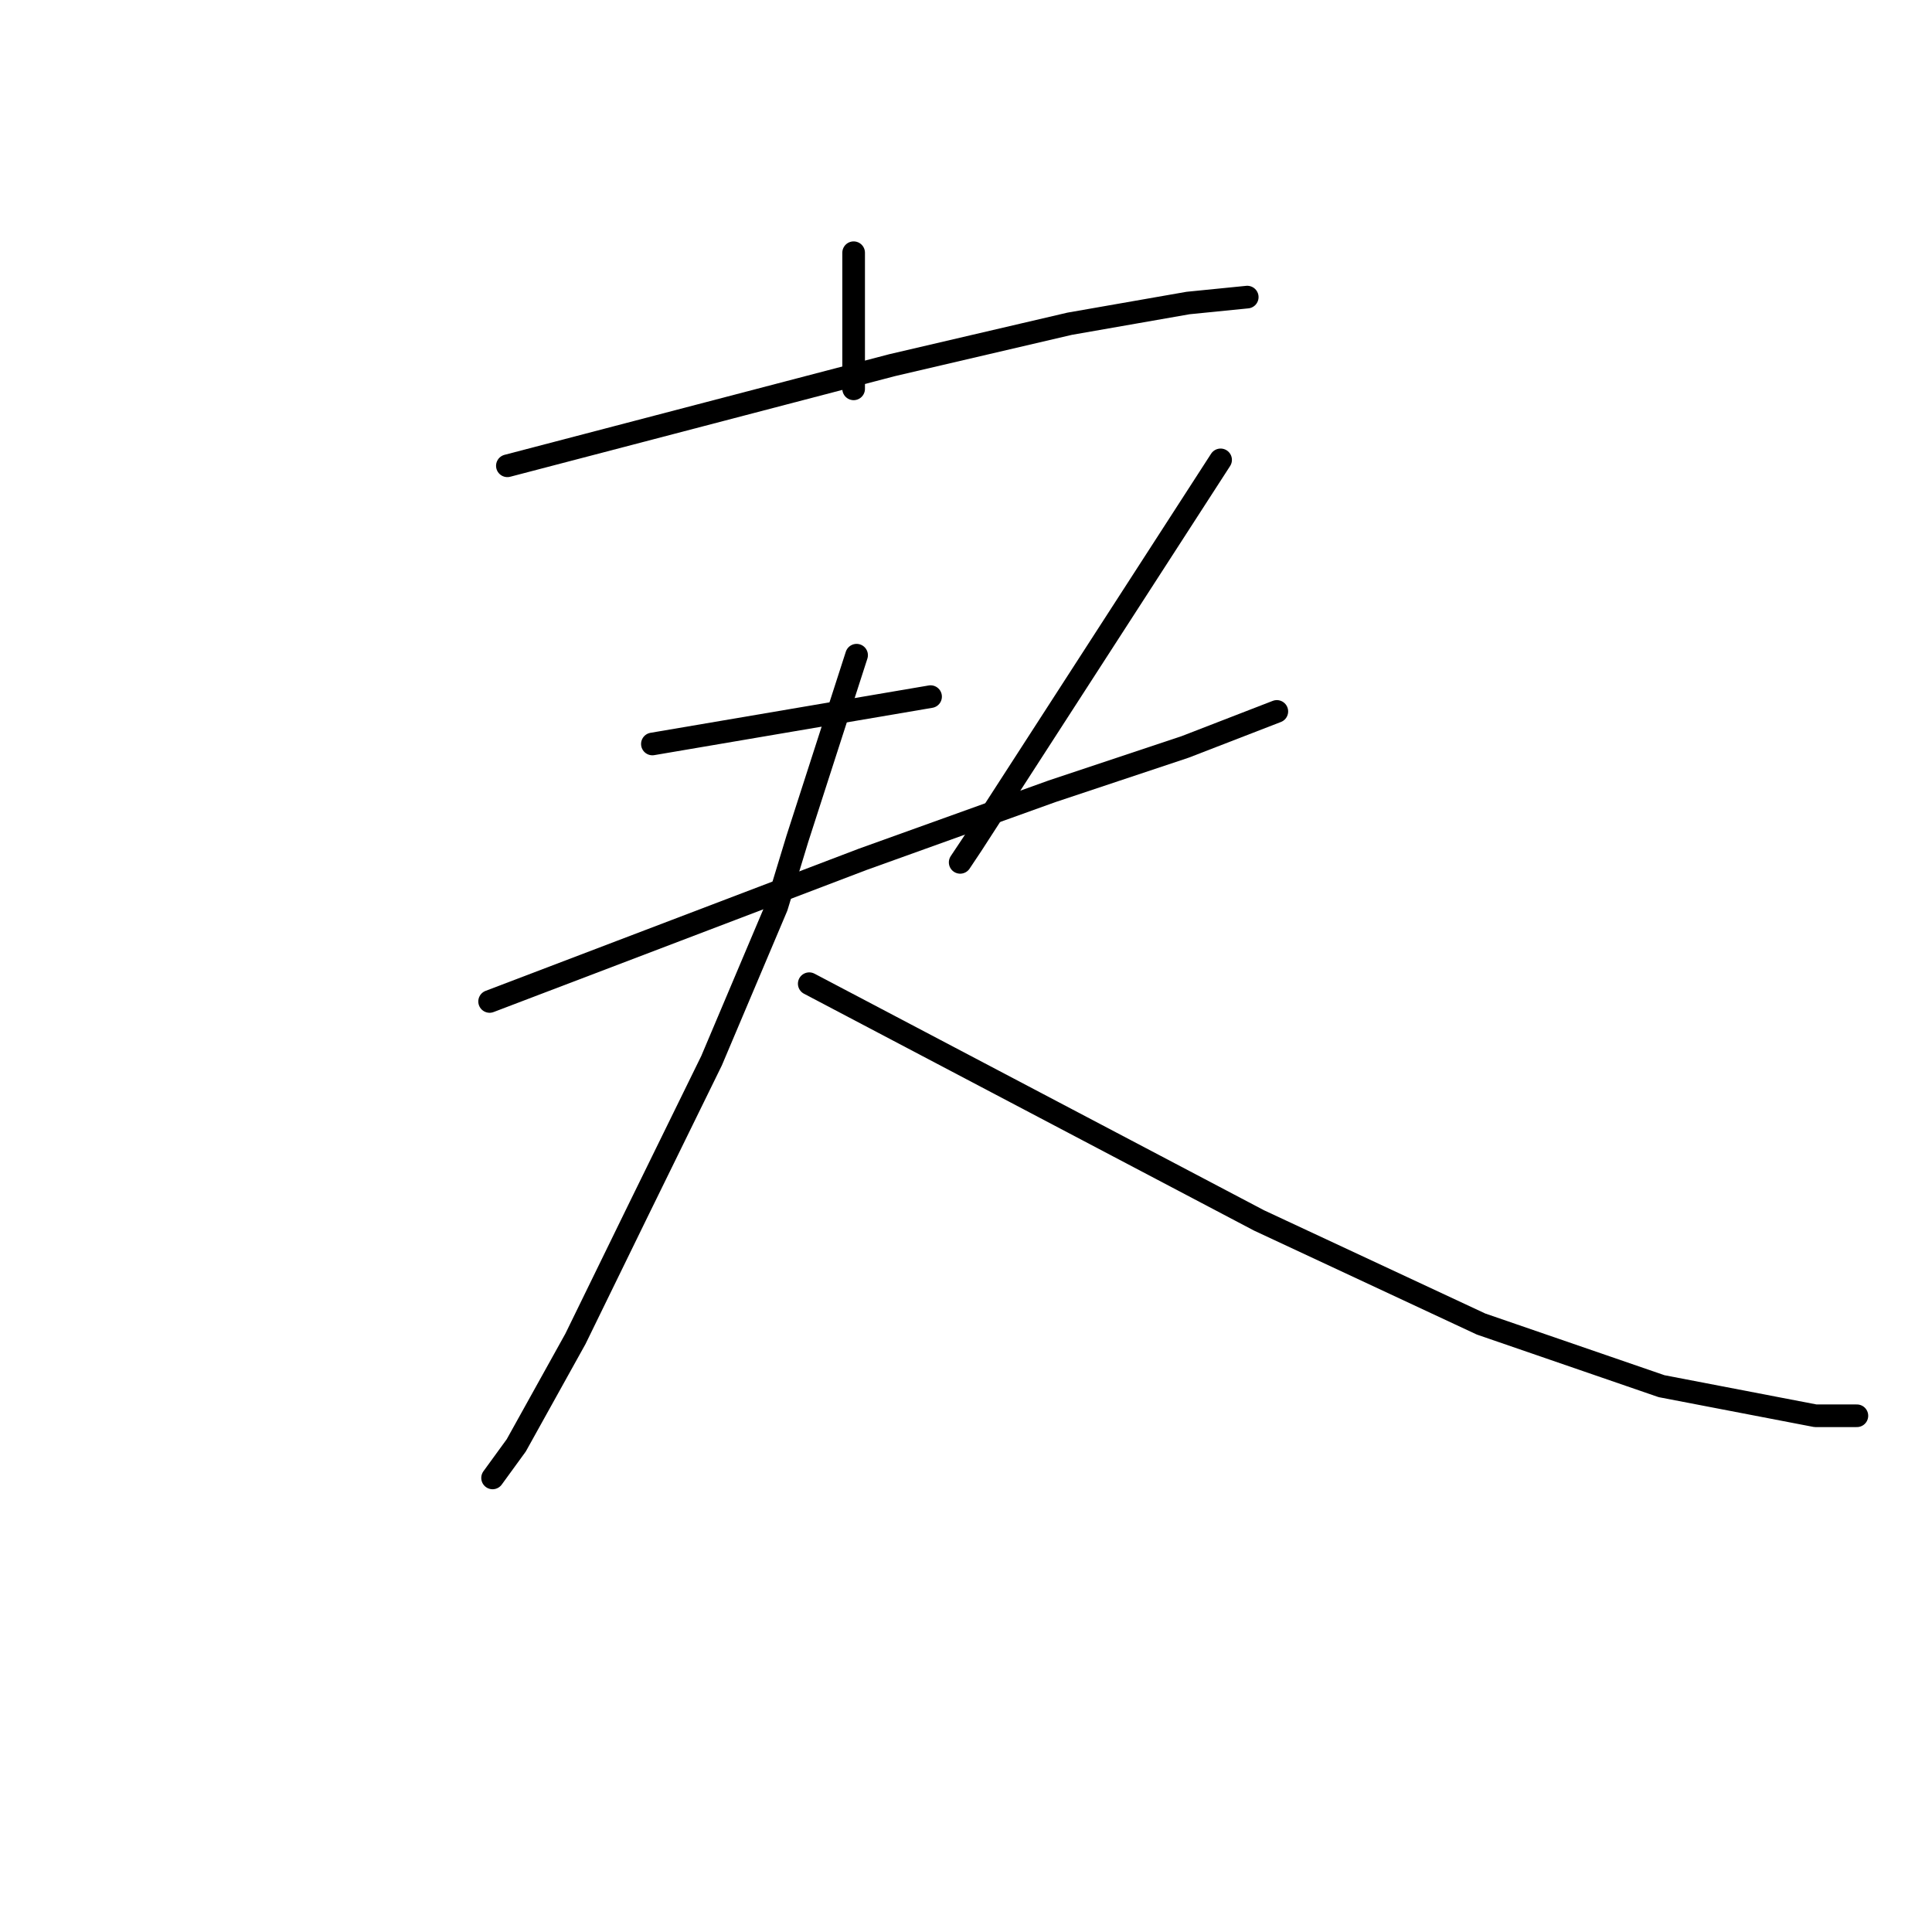 <?xml version="1.0" standalone="no"?>
    <svg width="256" height="256" xmlns="http://www.w3.org/2000/svg" version="1.1">
    <polyline stroke="black" stroke-width="3" stroke-linecap="round" fill="transparent" stroke-linejoin="round" points="113.111 33.486 113.111 42.505 113.111 51.524 113.111 51.524 " />
        <polyline stroke="black" stroke-width="3" stroke-linecap="round" fill="transparent" stroke-linejoin="round" points="67.23 61.72 92.719 55.054 118.209 48.387 141.737 42.897 157.423 40.152 165.266 39.368 165.266 39.368 " />
        <polyline stroke="black" stroke-width="3" stroke-linecap="round" fill="transparent" stroke-linejoin="round" points="86.445 98.581 104.876 95.444 123.306 92.307 123.306 92.307 " />
        <polyline stroke="black" stroke-width="3" stroke-linecap="round" fill="transparent" stroke-linejoin="round" points="161.736 60.936 145.266 86.425 128.796 111.914 127.228 114.267 127.228 114.267 " />
        <polyline stroke="black" stroke-width="3" stroke-linecap="round" fill="transparent" stroke-linejoin="round" points="64.877 132.698 89.582 123.286 114.287 113.875 139.384 104.856 157.031 98.973 169.187 94.268 169.187 94.268 " />
        <polyline stroke="black" stroke-width="3" stroke-linecap="round" fill="transparent" stroke-linejoin="round" points="113.503 86.817 109.581 98.973 105.66 111.13 102.915 120.149 94.288 140.54 84.484 160.54 76.25 177.402 68.407 191.519 65.27 195.832 65.27 195.832 " />
        <polyline stroke="black" stroke-width="3" stroke-linecap="round" fill="transparent" stroke-linejoin="round" points="107.229 130.345 137.031 146.03 166.834 161.716 196.245 175.441 220.165 183.676 240.557 187.597 246.047 187.597 246.047 187.597 " />
        </svg>